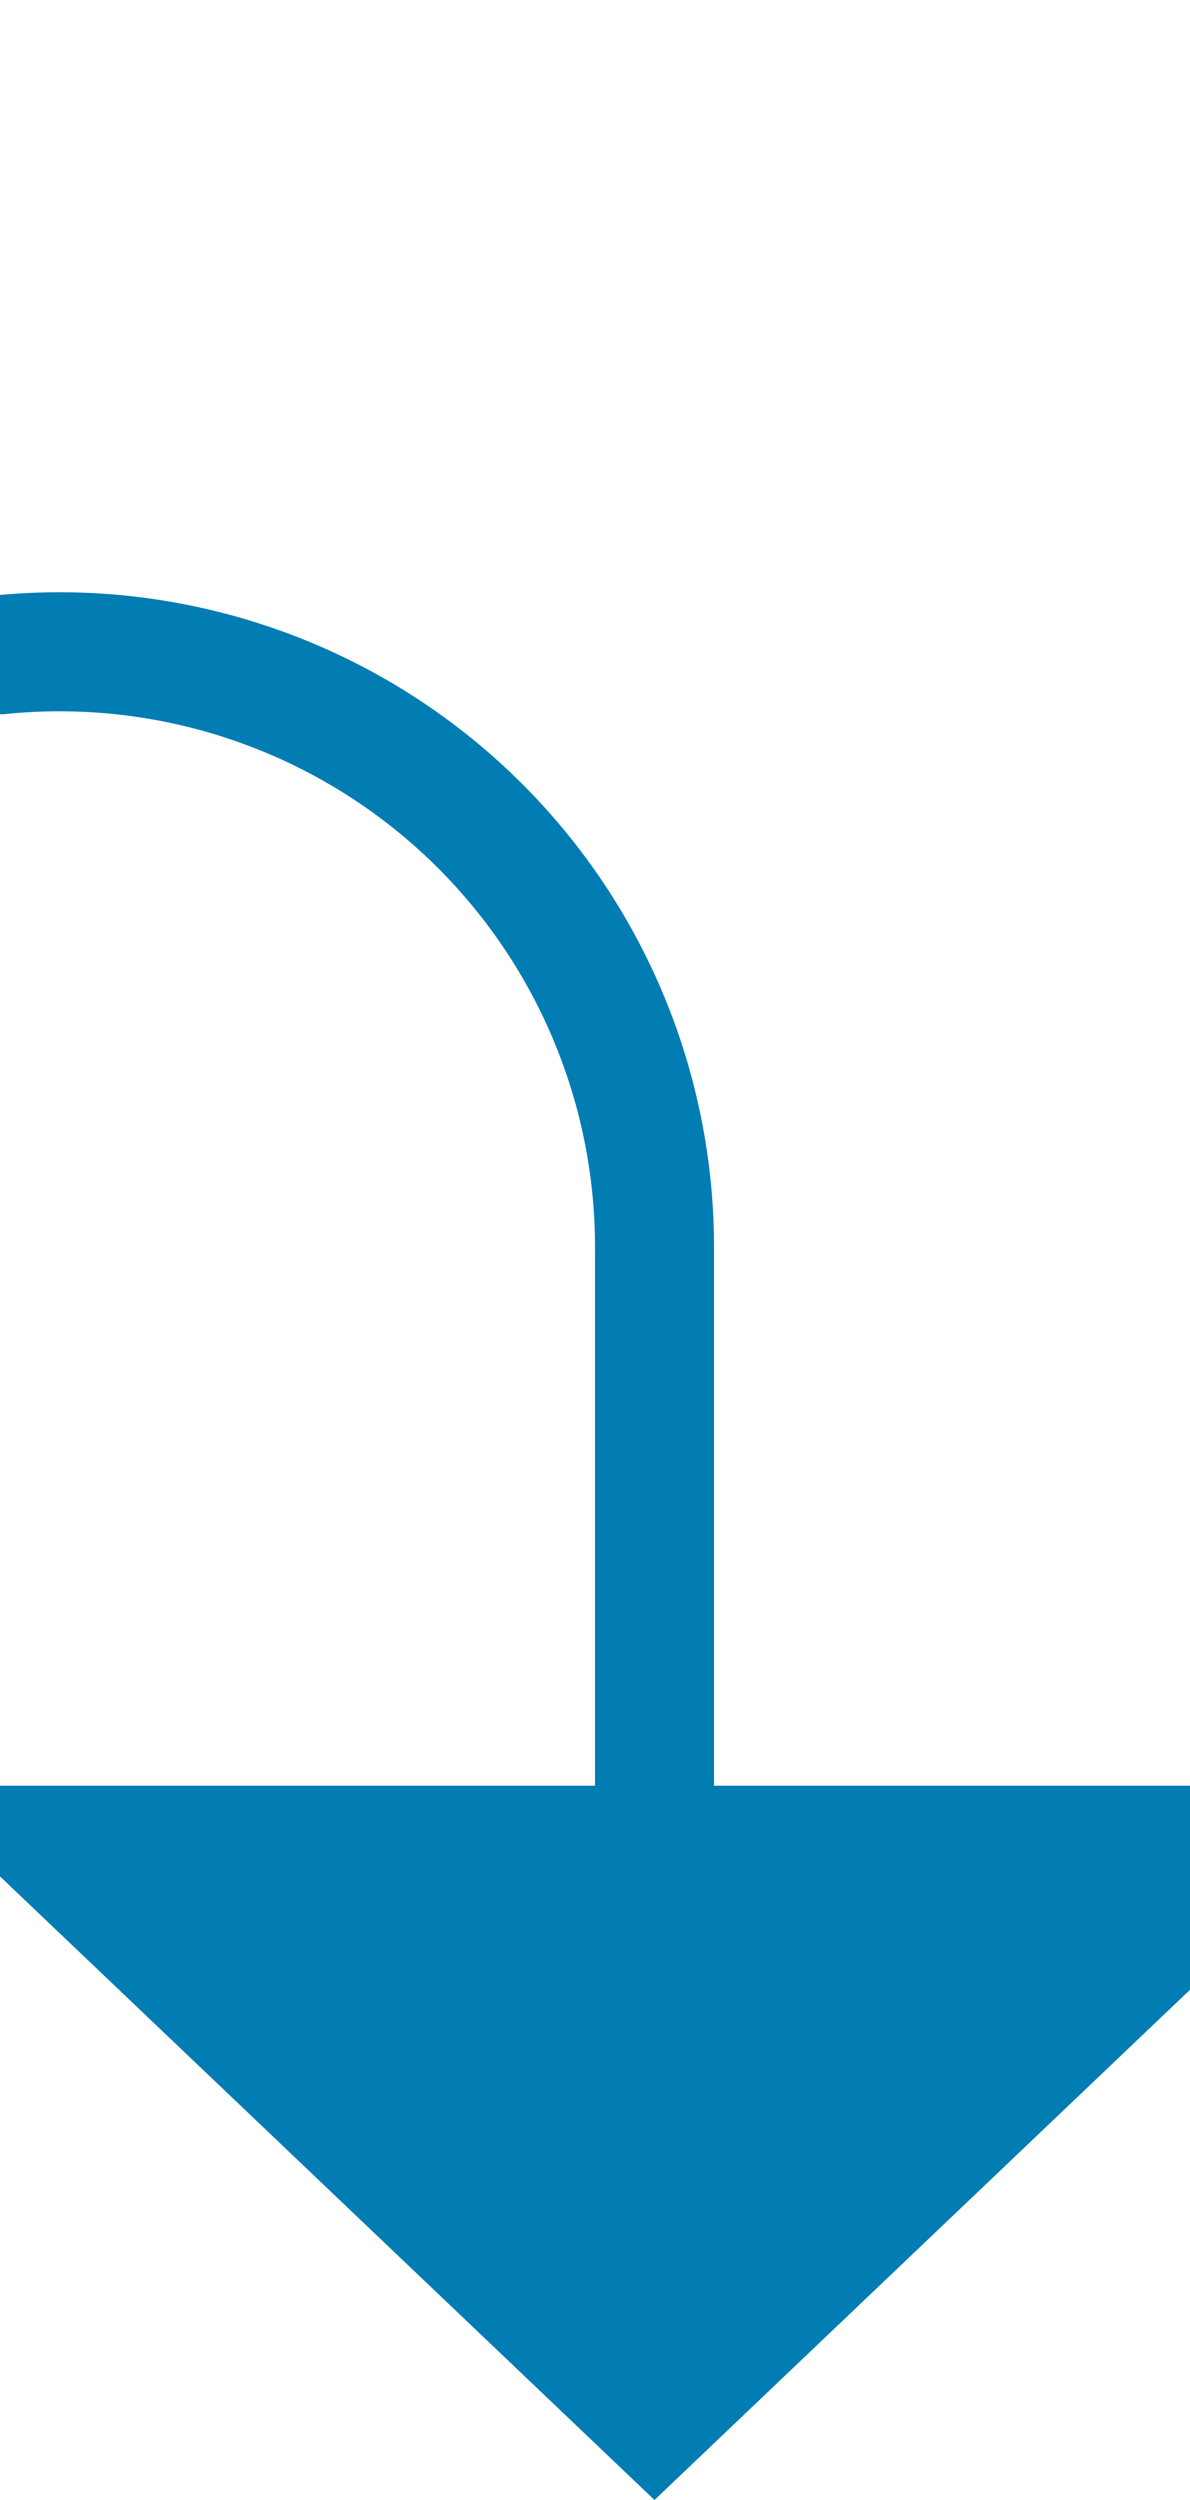 ﻿<?xml version="1.0" encoding="utf-8"?>
<svg version="1.1" xmlns:xlink="http://www.w3.org/1999/xlink" width="10px" height="21px" preserveAspectRatio="xMidYMin meet" viewBox="571 1099  8 21" xmlns="http://www.w3.org/2000/svg">
  <path d="M 511.5 1086  L 511.5 1099  A 5 5 0 0 0 516.5 1104.5 L 570 1104.5  A 5 5 0 0 1 575.5 1109.5 L 575.5 1115  " stroke-width="1" stroke="#027db4" fill="none" />
  <path d="M 569.2 1114  L 575.5 1120  L 581.8 1114  L 569.2 1114  Z " fill-rule="nonzero" fill="#027db4" stroke="none" />
</svg>